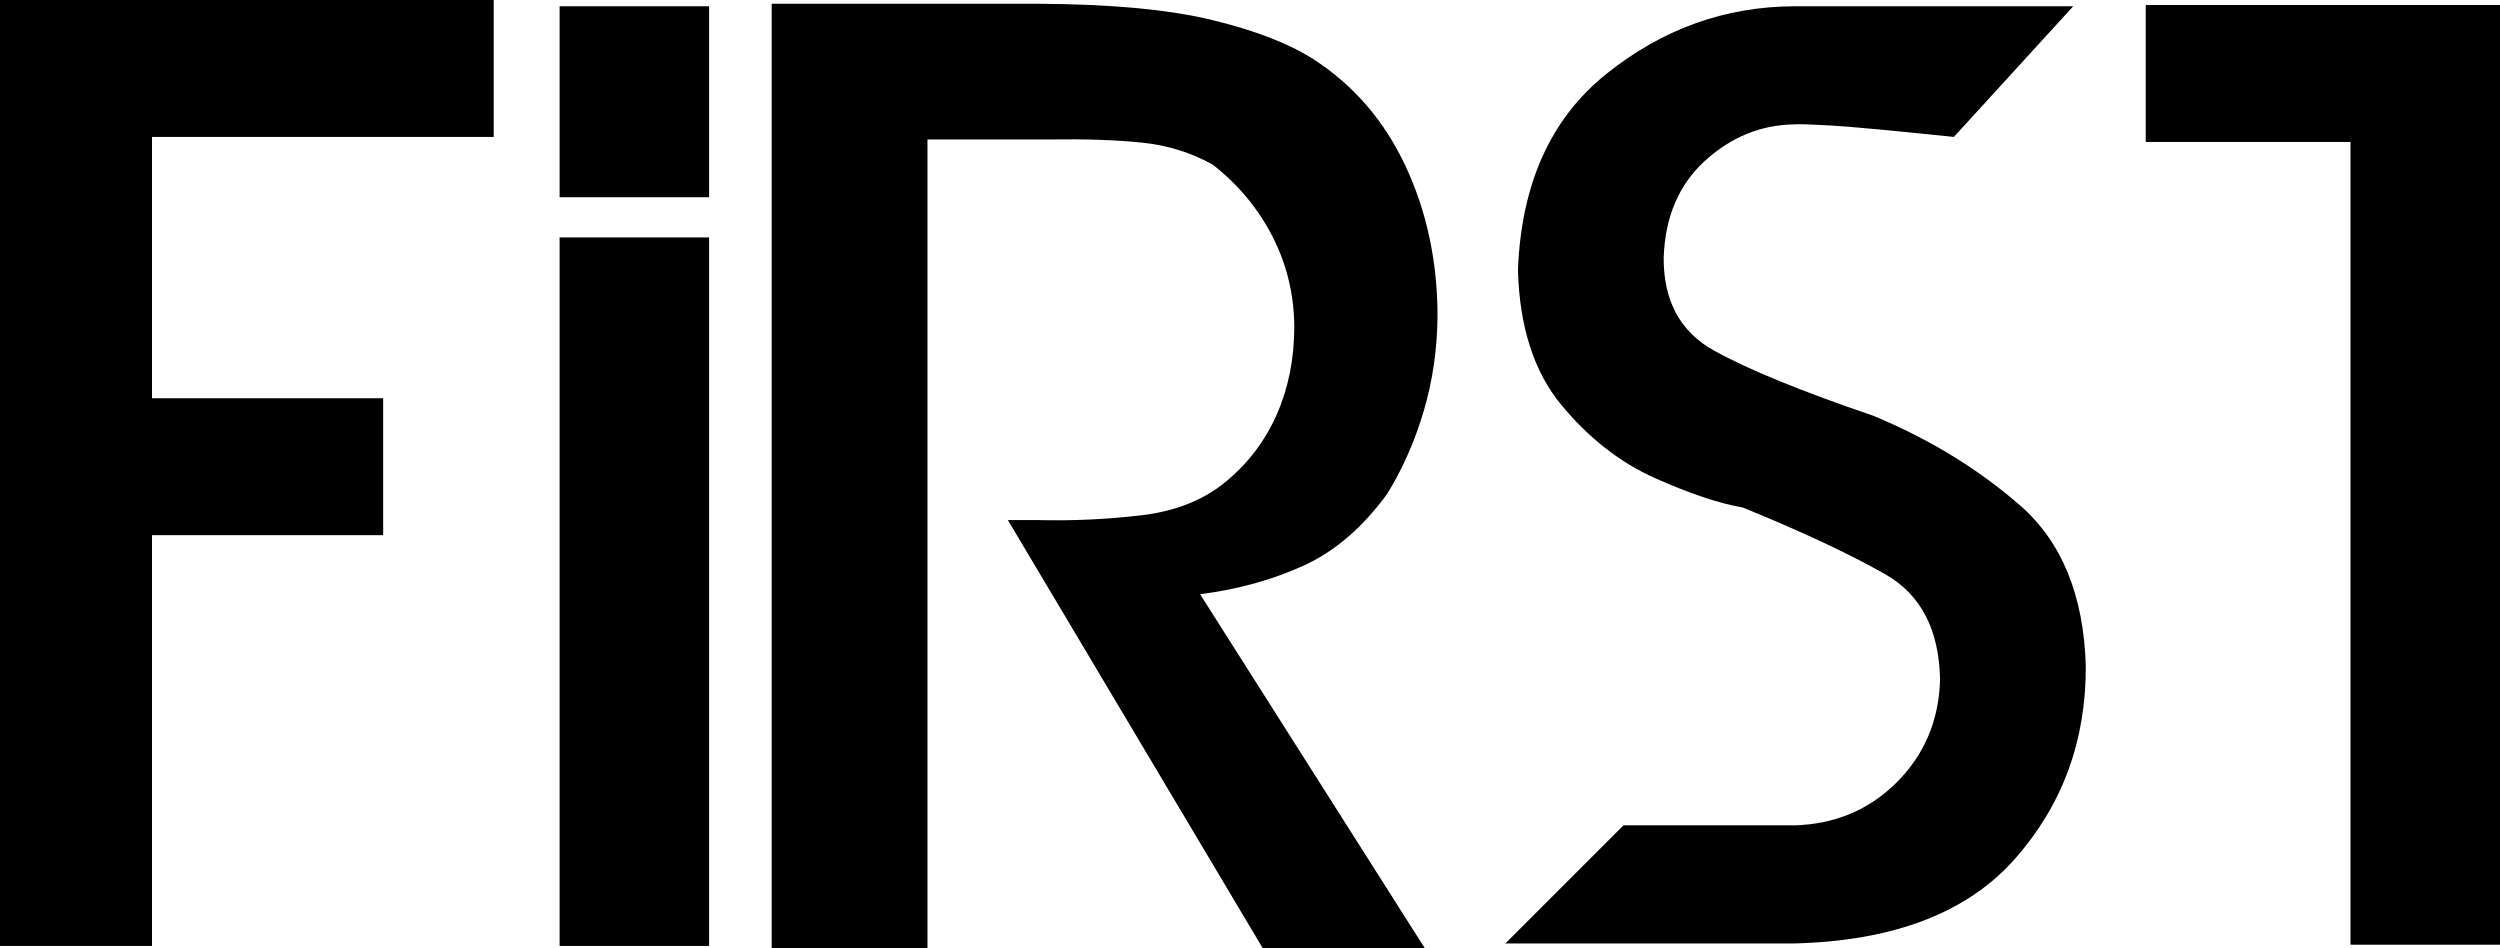 <?xml version="1.0" encoding="UTF-8" standalone="no"?>
<!-- Created with Inkscape (http://www.inkscape.org/) -->

<svg
   xmlns:dc="http://purl.org/dc/elements/1.1/"
   xmlns:cc="http://creativecommons.org/ns#"
   xmlns:rdf="http://www.w3.org/1999/02/22-rdf-syntax-ns#"
   xmlns:svg="http://www.w3.org/2000/svg"
   xmlns="http://www.w3.org/2000/svg"
   xmlns:sodipodi="http://sodipodi.sourceforge.net/DTD/sodipodi-0.dtd"
   xmlns:inkscape="http://www.inkscape.org/namespaces/inkscape"
   width="286.564"
   height="108.719"
   id="svg3036"
   version="1.1"
   inkscape:version="0.48.0 r9654"
   sodipodi:docname="logo_2.svg">
  <defs
     id="defs3038" />
  <sodipodi:namedview
     id="base"
     pagecolor="#ffffff"
     bordercolor="#666666"
     borderopacity="1.0"
     inkscape:pageopacity="0.0"
     inkscape:pageshadow="2"
     inkscape:zoom="0.74648437"
     inkscape:cx="208.39691"
     inkscape:cy="146.24008"
     inkscape:document-units="px"
     inkscape:current-layer="layer1"
     showgrid="false"
     fit-margin-top="0"
     fit-margin-left="0"
     fit-margin-right="0"
     fit-margin-bottom="0"
     inkscape:window-width="1366"
     inkscape:window-height="715"
     inkscape:window-x="1912"
     inkscape:window-y="252"
     inkscape:window-maximized="1" />
  <g
     inkscape:label="Calque 1"
     inkscape:groupmode="layer"
     id="layer1"
     transform="translate(-166.603,-569.884)">
    <g
       transform="translate(81.716,80.377)"
       style="font-size:144px;font-style:normal;font-variant:normal;font-weight:normal;font-stretch:normal;text-align:start;line-height:125%;letter-spacing:0px;word-spacing:0px;writing-mode:lr-tb;text-anchor:start;fill:#000000;fill-opacity:1;stroke:none;font-family:Illegal Curves;-inkscape-font-specification:Illegal Curves"
       id="flowRoot3044">
      <path
         d="m 84.887,597.938 17.424,0 0,-47.087 26.496,0 0,-15.696 -26.496,0 0,-29.952 39.167,0 0,-15.696 -56.591,0 z"
         style="fill:#000000;font-family:Illegal Curves;-inkscape-font-specification:Illegal Curves"
         id="path3055" />
      <path
         d="m 149.032,512.115 17.136,0 0,-21.888 -17.136,0 z m 17.136,85.823 0,-81.215 -17.136,0 0,81.215 z"
         style="fill:#000000;font-family:Illegal Curves;-inkscape-font-specification:Illegal Curves"
         id="path3057" />
      <path
         d="m 173.343,598.226 17.856,0 0,-92.735 14.256,0 c 3.918,-0.06 7.35,0.06 10.296,0.36 2.946,0.3 5.658,1.14 8.136,2.52 2.91,2.268 5.19,5.004 6.84,8.208 1.65,3.204 2.49,6.66 2.52,10.368 -0.009,3.69 -0.675,7.038 -1.998,10.044 -1.323,3.006 -3.249,5.562 -5.778,7.668 -2.559,2.139 -5.793,3.441 -9.702,3.906 -3.909,0.465 -7.827,0.651 -11.754,0.558 l -3.6,0 29.232,49.103 18.576,0 -25.776,-40.607 c 4.323,-0.552 8.277,-1.644 11.862,-3.276 3.585,-1.632 6.783,-4.38 9.594,-8.244 1.752,-2.832 3.144,-5.988 4.176,-9.468 1.032,-3.48 1.56,-7.14 1.584,-10.98 -0.018,-6.219 -1.242,-11.925 -3.672,-17.118 -2.43,-5.193 -5.958,-9.279 -10.584,-12.258 -2.775,-1.776 -6.621,-3.264 -11.538,-4.464 -4.917,-1.2 -11.535,-1.824 -19.854,-1.872 l -30.672,0 z"
         style="fill:#000000;font-family:Illegal Curves;-inkscape-font-specification:Illegal Curves"
         id="path3059" />
      <path
         d="m 299.635,537.17 c -8.247,-2.808 -14.325,-5.292 -18.234,-7.452 -3.909,-2.16 -5.847,-5.724 -5.814,-10.692 0.165,-4.668 1.743,-8.364 4.734,-11.088 2.991,-2.724 6.405,-4.116 10.242,-4.176 0.573,-0.039 1.947,0.003 4.122,0.126 2.175,0.123 6.897,0.561 14.166,1.314 l 13.68,-14.976 -31.968,0 c -7.935,0.027 -15.105,2.601 -21.51,7.722 -6.405,5.121 -9.795,12.627 -10.17,22.518 0.177,6.517 1.839,11.675 4.987,15.472 3.147,3.797 6.719,6.587 10.715,8.368 3.995,1.781 7.354,2.907 10.075,3.376 6.801,2.775 12.243,5.325 16.326,7.65 4.083,2.325 6.177,6.351 6.282,12.078 -0.129,4.665 -1.779,8.583 -4.95,11.754 -3.171,3.171 -7.089,4.821 -11.754,4.95 l -19.584,0 -13.536,13.536 33.12,0 c 11.409,-0.291 19.839,-3.525 25.29,-9.702 5.451,-6.177 8.157,-13.551 8.118,-22.122 -0.24,-8.079 -2.748,-14.205 -7.524,-18.378 -4.776,-4.173 -10.38,-7.599 -16.812,-10.278 z"
         style="fill:#000000;font-family:Illegal Curves;-inkscape-font-specification:Illegal Curves"
         id="path3061" />
      <path
         d="m 330.843,490.083 0,15.696 23.472,0 0,92.015 17.136,0 0,-92.015 0,-15.696 -17.136,0 z"
         style="fill:#000000;font-family:Illegal Curves;-inkscape-font-specification:Illegal Curves"
         id="path3063" />
    </g>
  </g>
</svg>
